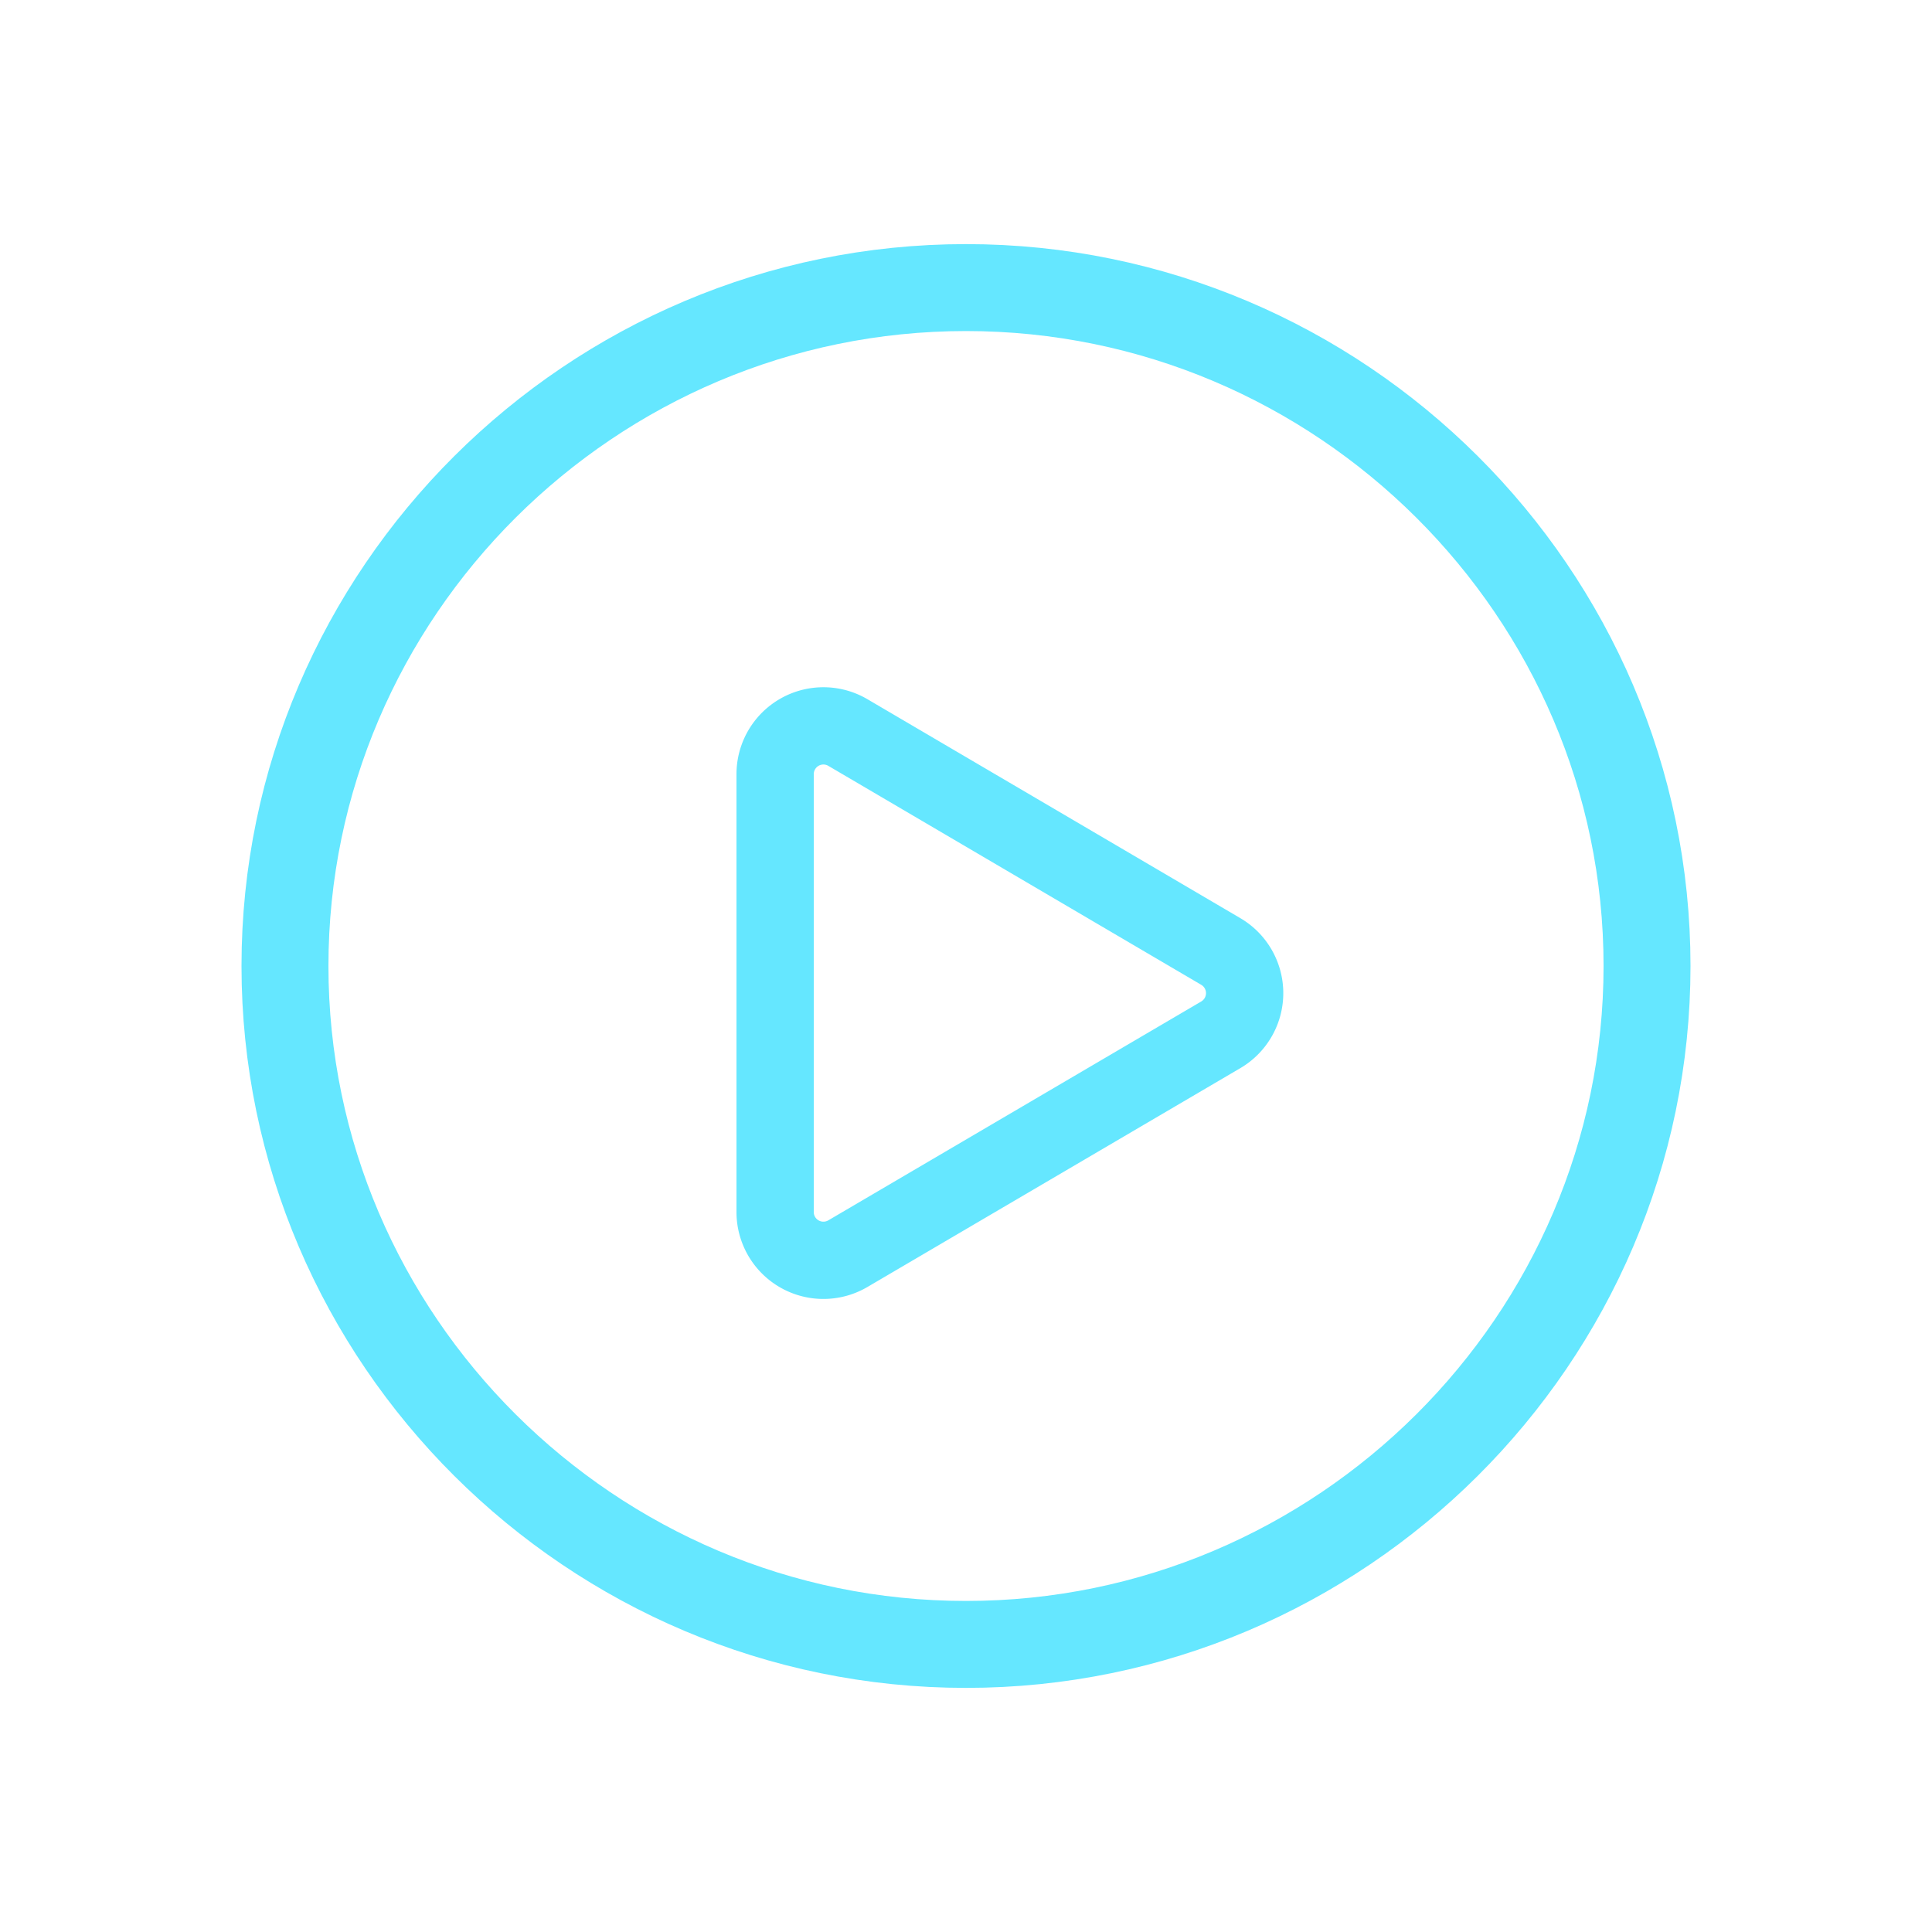 <svg id="图层_1" data-name="图层 1" xmlns="http://www.w3.org/2000/svg" viewBox="0 0 200 200"><defs><style>.cls-1,.cls-2{fill:none;stroke:#65e7ff;stroke-linecap:round;stroke-linejoin:round;}.cls-1{stroke-width:9px;}.cls-2{stroke-width:8px;}</style></defs><title>画板 34 副本 12</title><path class="cls-1" d="M100,170.23c-38.78,0-70.5-31.6-70.5-70.23S61.22,29.77,100,29.77s70.5,31.6,70.5,70.23-31.73,70.23-70.5,70.23Z"/><path class="cls-2" d="M126.38,98.5,87.77,75.83a5,5,0,0,0-7.53,4.31v45.33a5,5,0,0,0,7.53,4.31l38.61-22.66A5,5,0,0,0,126.38,98.5Z"/></svg>